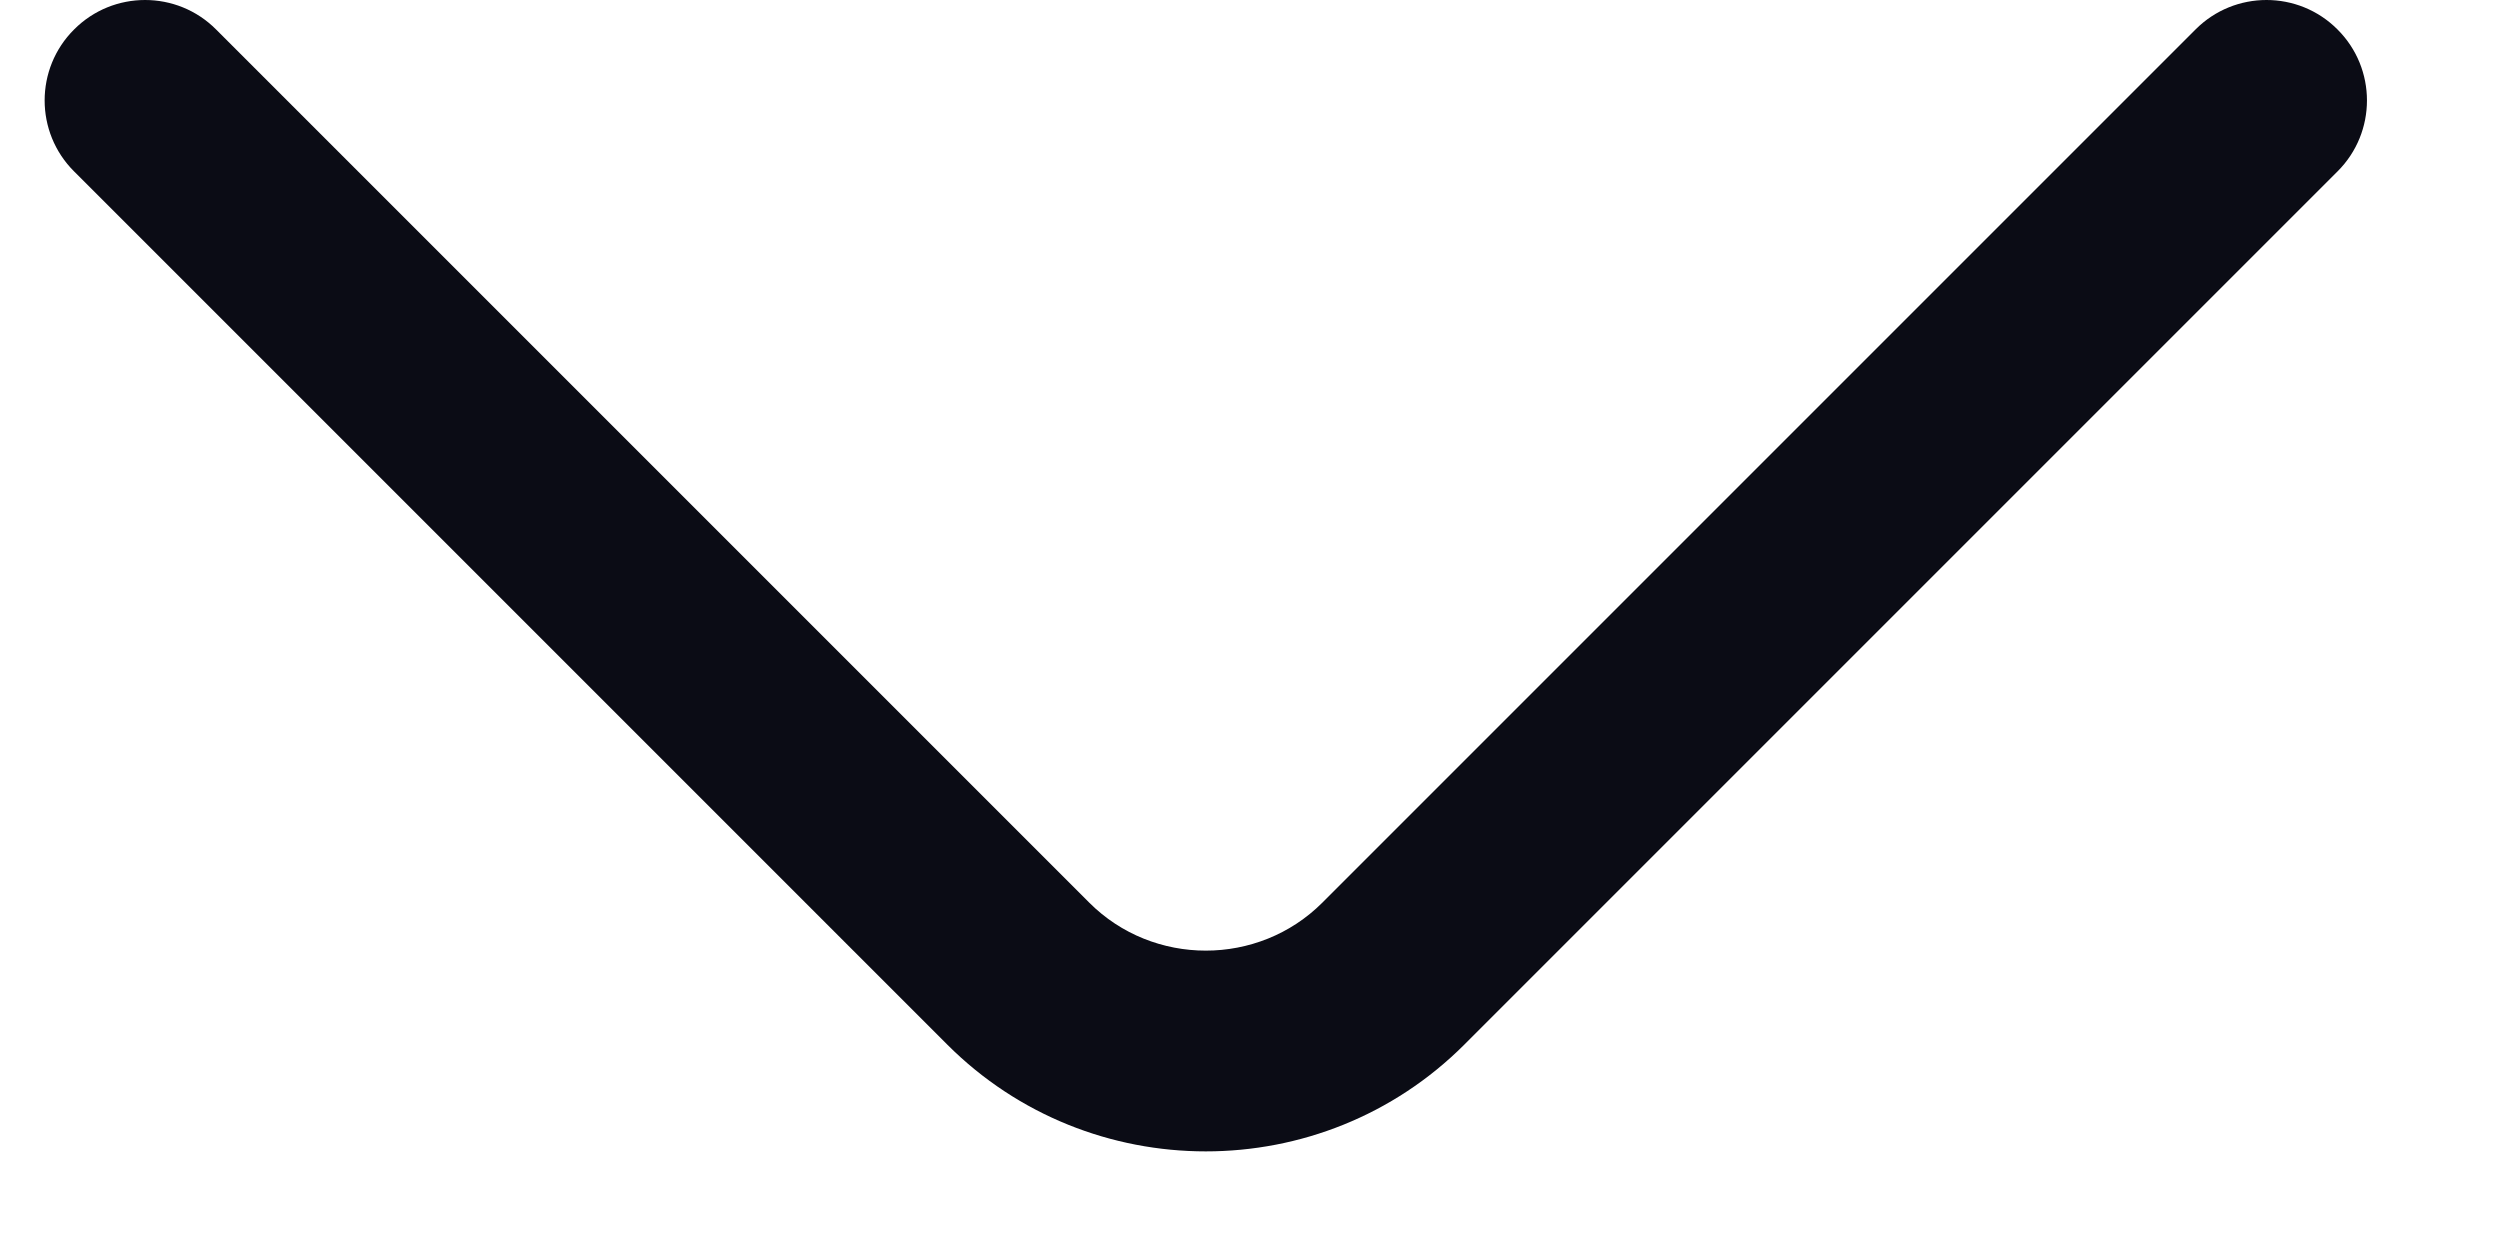 <svg width="14" height="7" viewBox="0 0 14 7" fill="none" xmlns="http://www.w3.org/2000/svg">
<path fill-rule="evenodd" clip-rule="evenodd" d="M0.415 0.165C0.634 -0.055 0.991 -0.055 1.21 0.165L6.1 5.055C6.458 5.413 7.047 5.413 7.405 5.055L12.295 0.165C12.514 -0.055 12.871 -0.055 13.09 0.165C13.31 0.384 13.31 0.741 13.09 0.96L8.2 5.85C7.403 6.647 6.102 6.647 5.305 5.85L0.415 0.96C0.195 0.741 0.195 0.384 0.415 0.165Z" fill="#0B0C15"/>
</svg>
